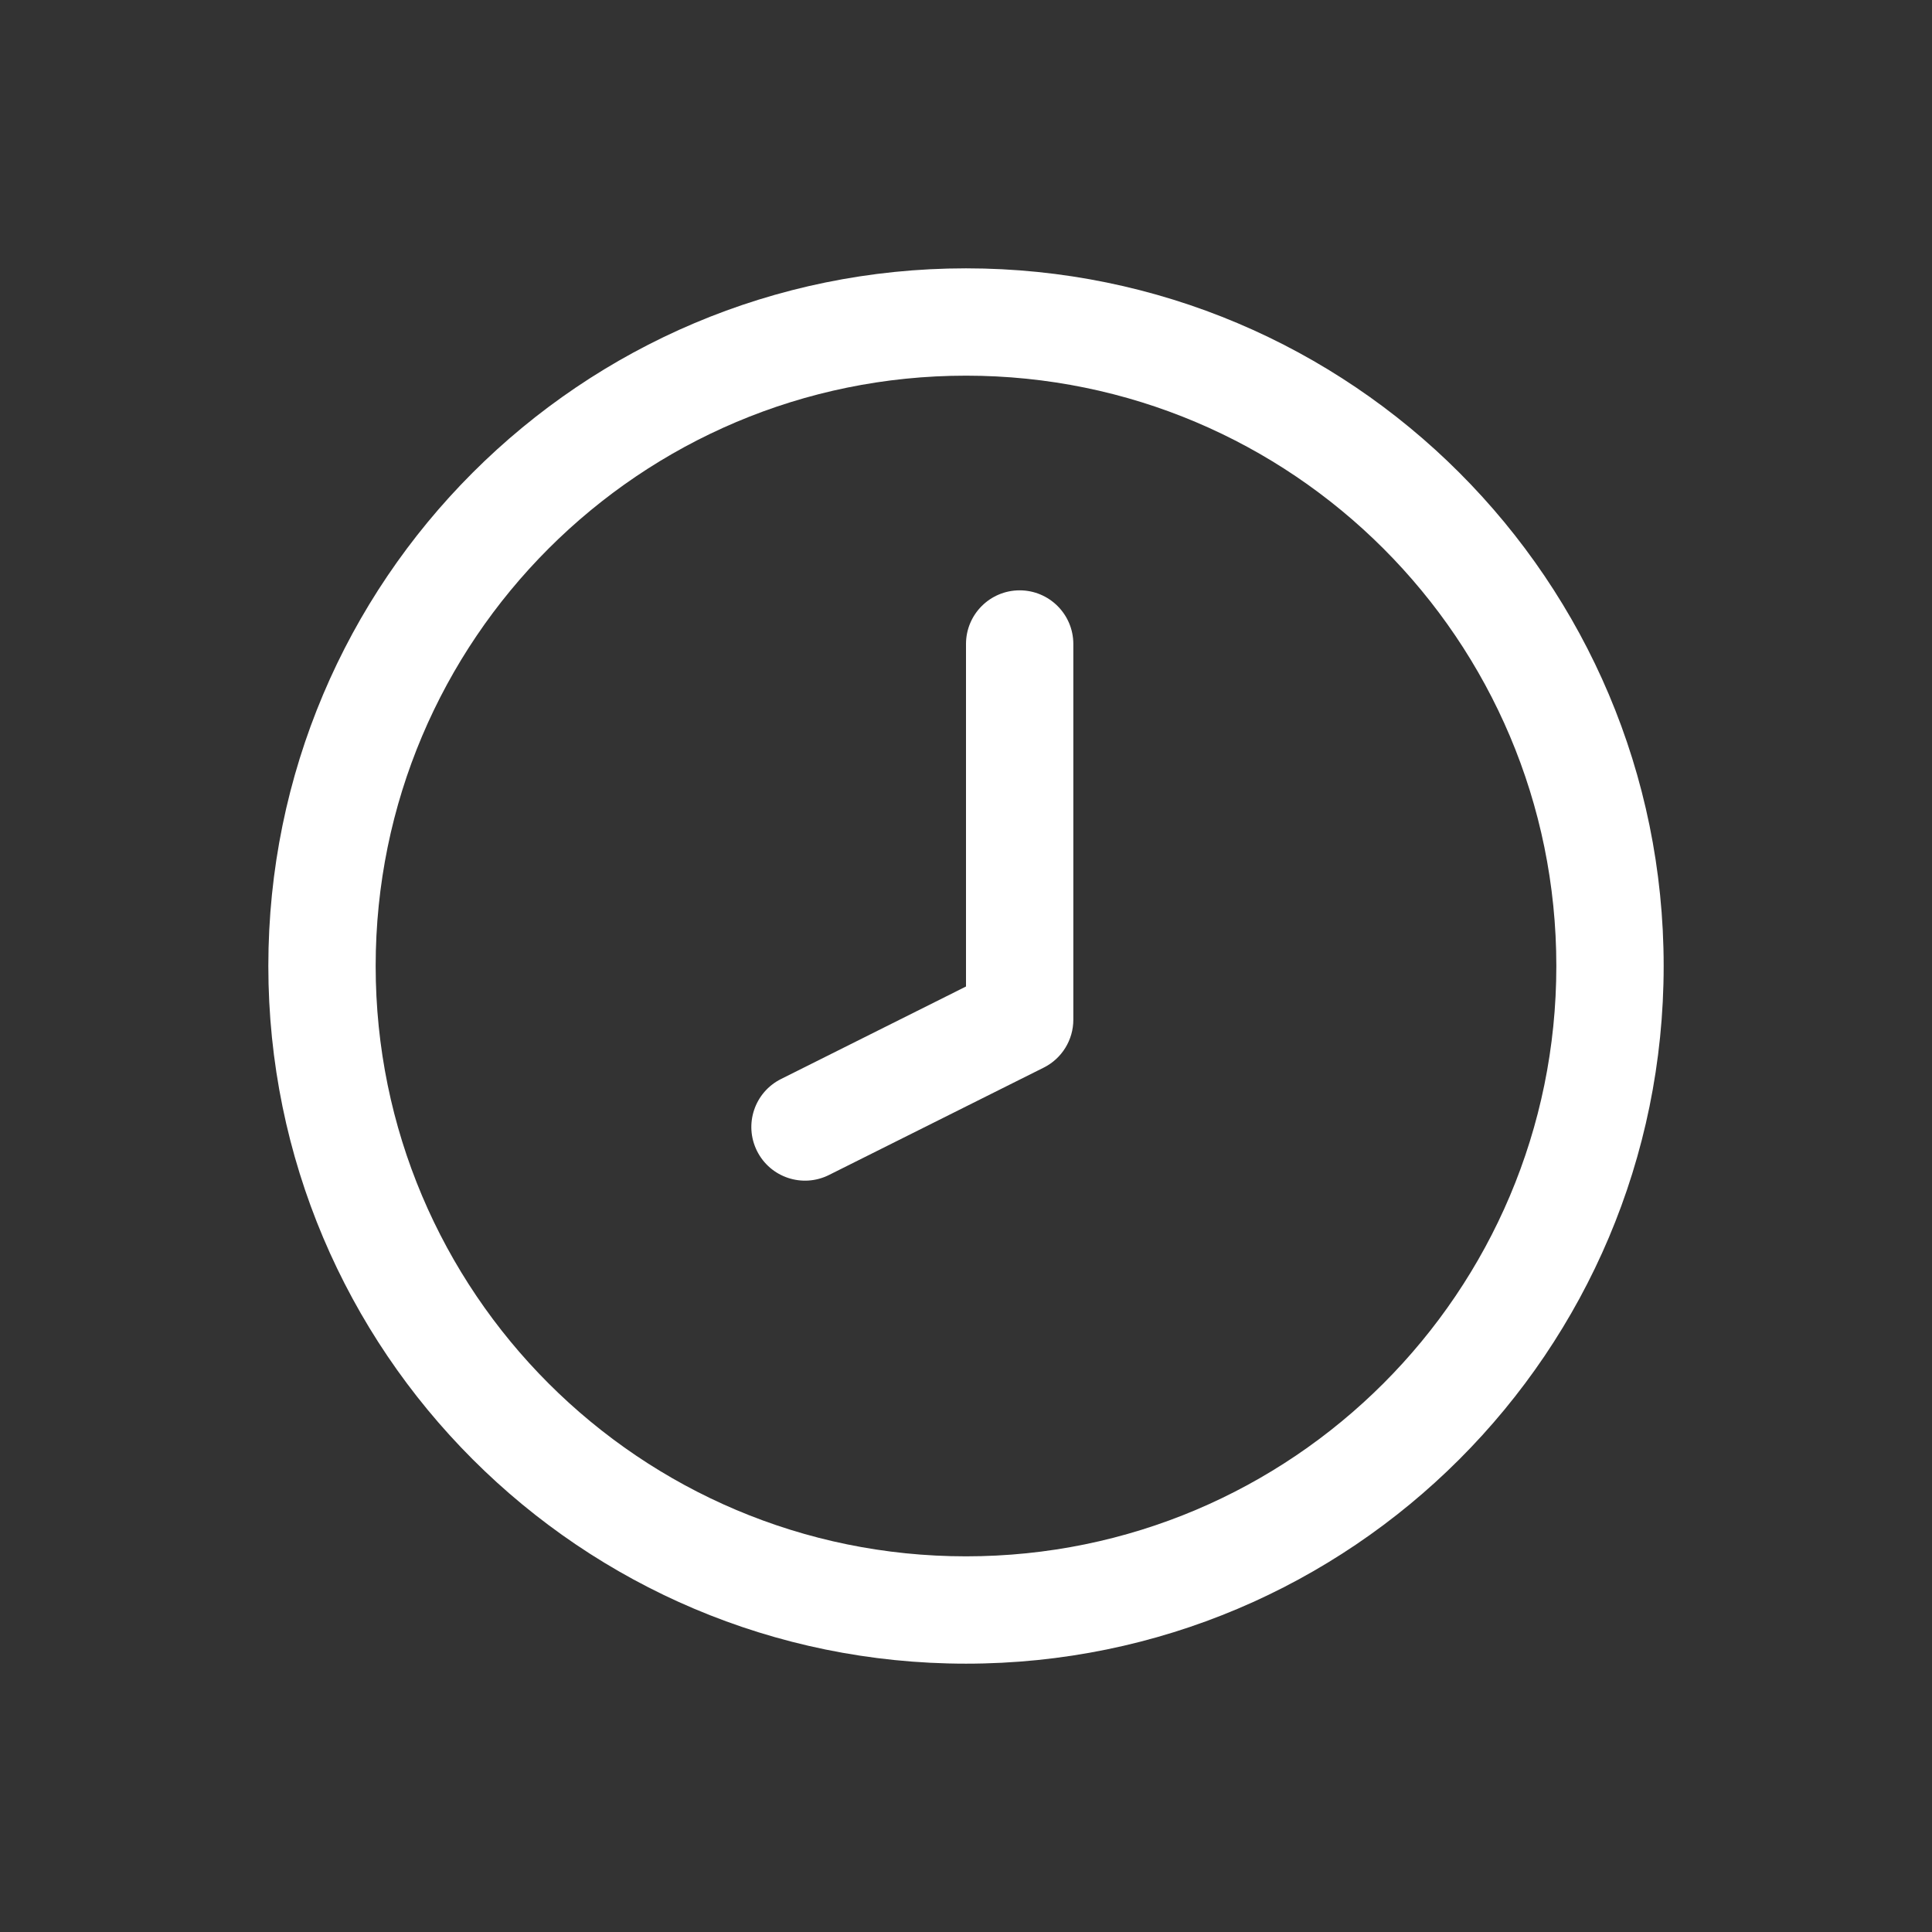 <svg xmlns="http://www.w3.org/2000/svg" width="36" height="36" viewBox="0 0 36 36">
    <rect x="0" y="0" width="36" height="36" fill="#333333" stroke="none"/>
    <path fill="#FFF" fill-rule="evenodd" d="M18 5c7.18 0 13 5.82 13 13s-5.82 13-13 13S5 25.18 5 18 10.82 5 18 5zm0 2C11.925 7 7 11.925 7 18s4.925 11 11 11 11-4.925 11-11S24.075 7 18 7zm0 11.382l-3.447 1.724c-.494.247-.694.847-.447 1.341.247.494.847.694 1.341.447l4-2c.339-.169.553-.515.553-.894v-7c0-.552-.448-1-1-1s-1 .448-1 1v6.382z"/>
</svg>
